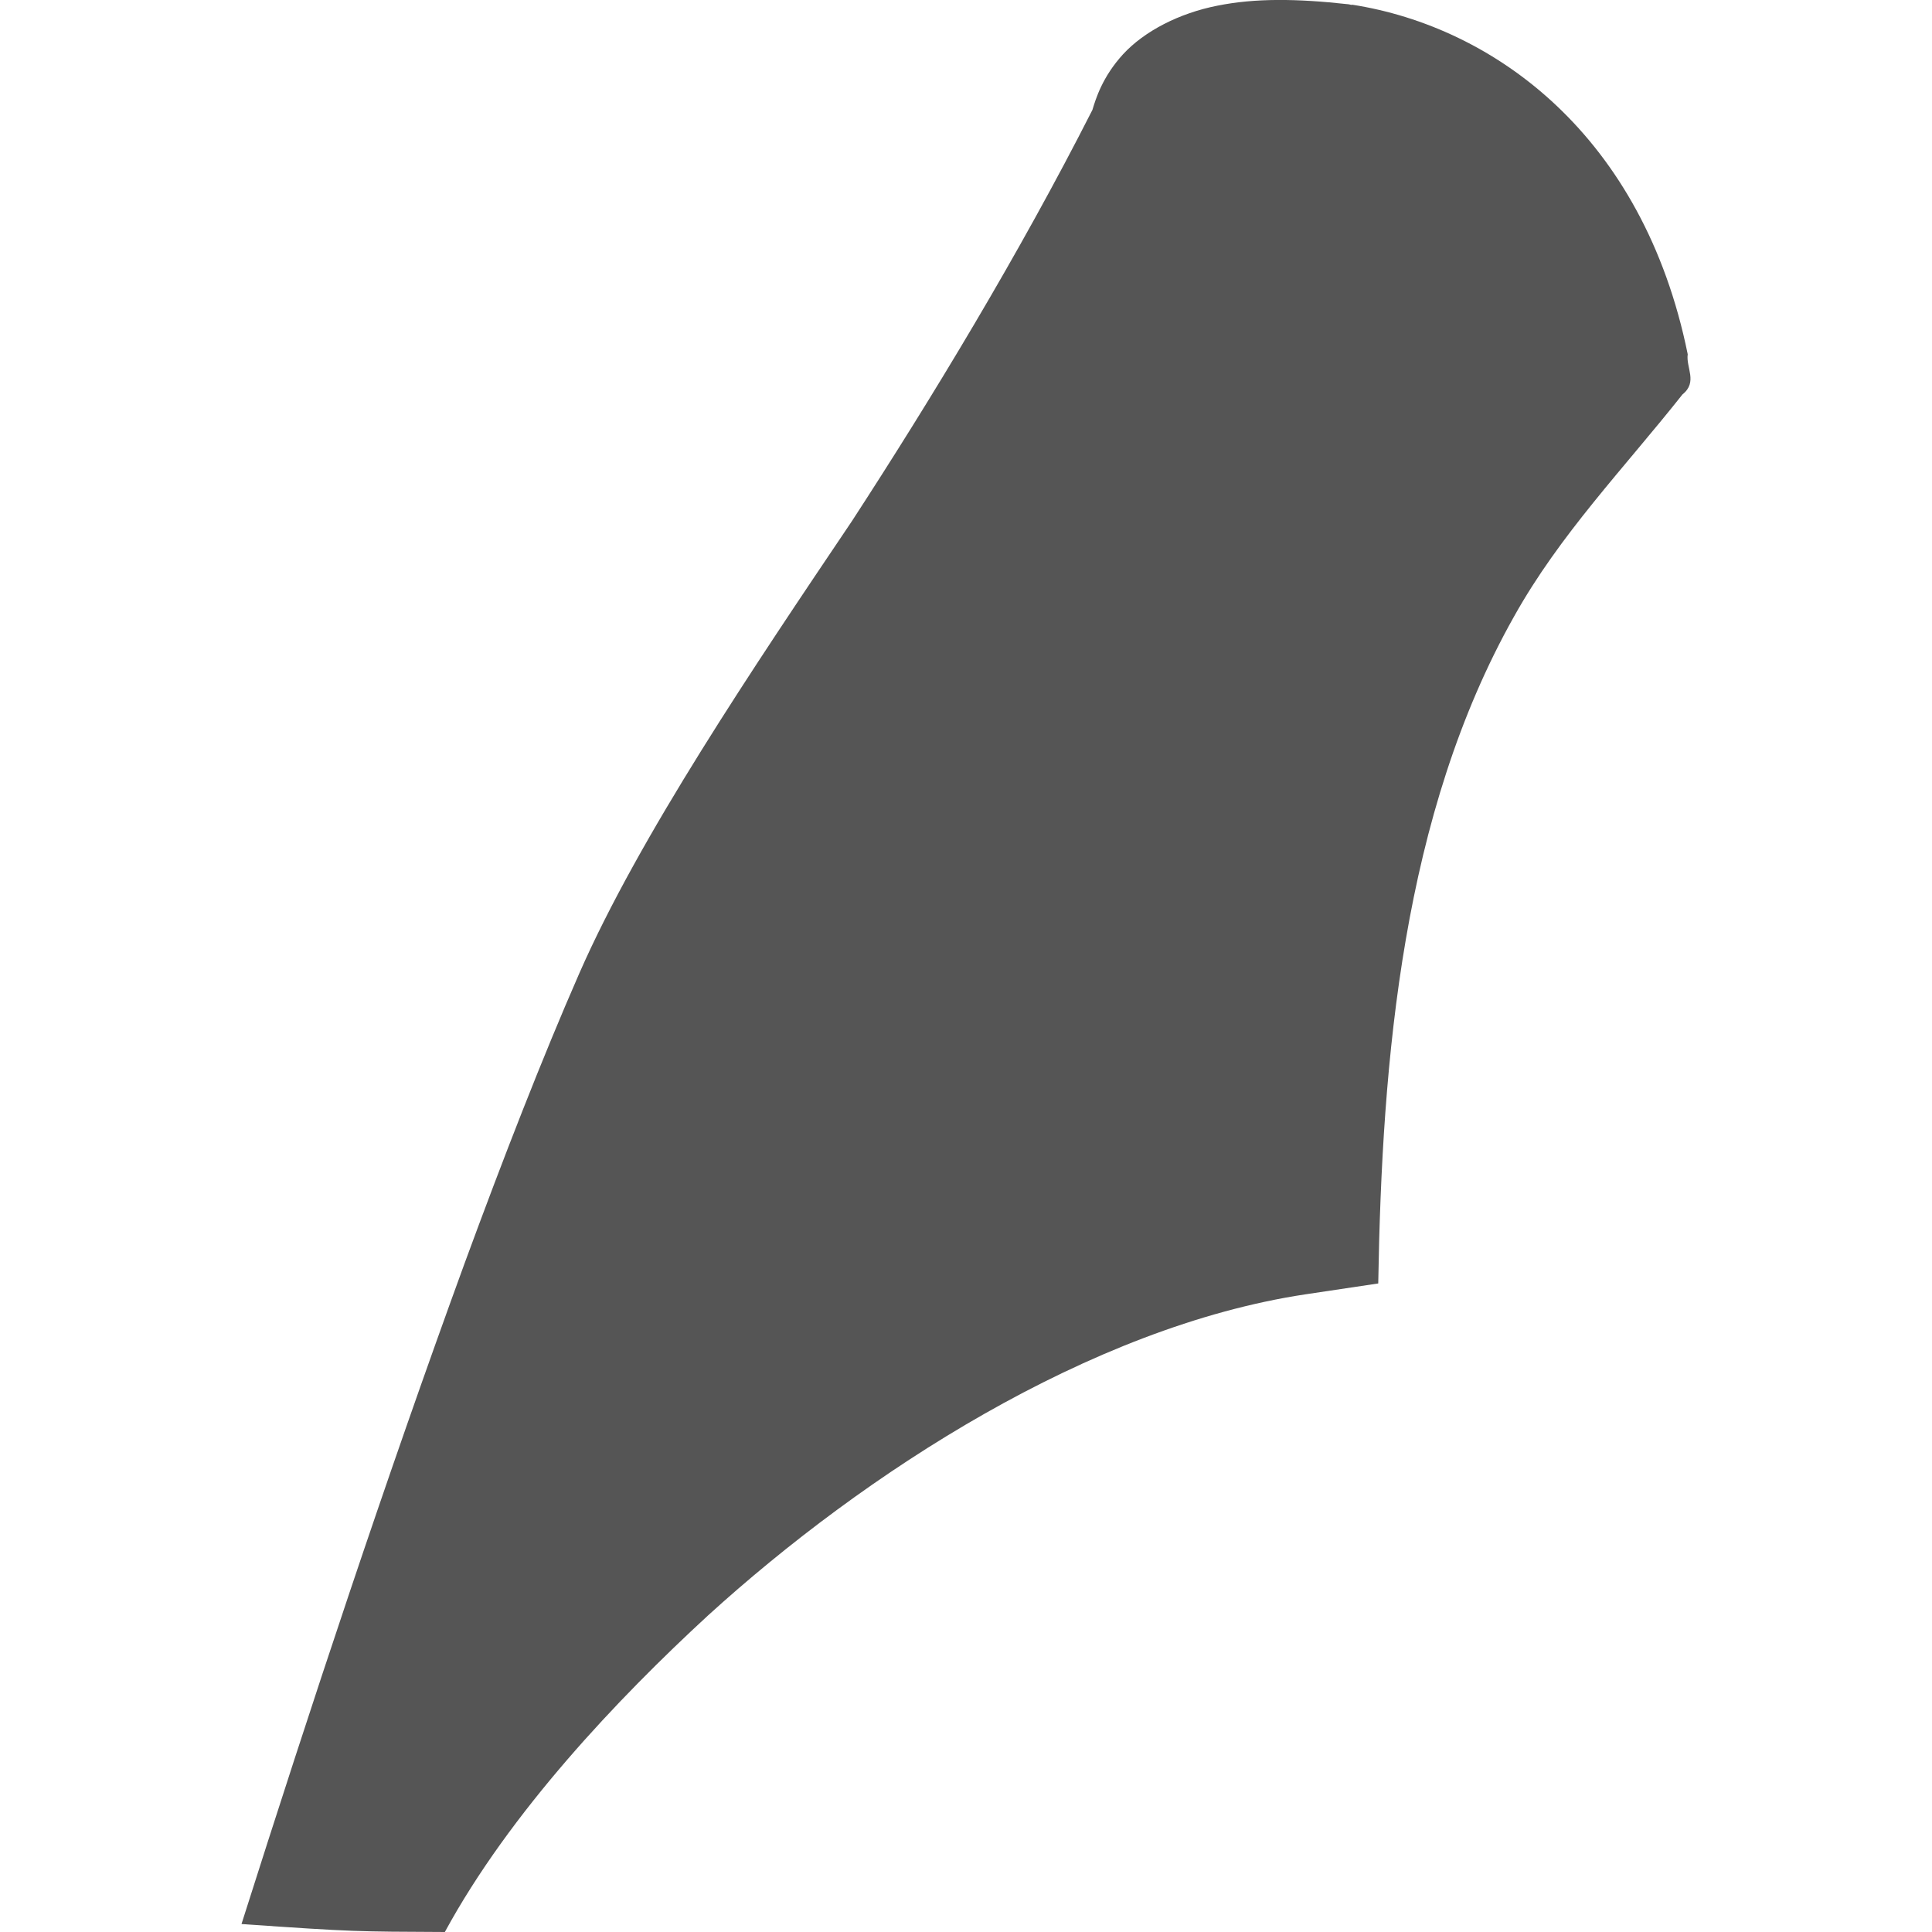 
<svg xmlns="http://www.w3.org/2000/svg" xmlns:xlink="http://www.w3.org/1999/xlink" width="16px" height="16px" viewBox="0 0 16 16" version="1.1">
<g id="surface1">
<path style=" stroke:none;fill-rule:evenodd;fill:#555555;fill-opacity:1;" d="M 11.164 0.035 C 10.738 -0.012 10.395 -0.016 10.082 0.047 C 9.766 0.109 9.477 0.258 9.301 0.449 C 9.129 0.637 9.074 0.82 9.047 0.91 C 8.438 2.109 7.715 3.301 7.055 4.316 C 6.242 5.523 5.293 6.93 4.797 8.062 C 4.492 8.758 4.168 9.59 3.848 10.461 C 3.184 12.281 2.582 14.102 2 15.934 C 2.949 16 2.949 15.996 3.684 16 C 4.223 15.008 5.117 14.066 5.863 13.379 C 7.16 12.199 9.027 10.988 10.812 10.719 L 11.414 10.629 C 11.445 8.762 11.617 6.742 12.539 5.105 C 12.918 4.426 13.445 3.883 13.934 3.266 C 14.062 3.164 13.961 3.043 13.977 2.934 C 13.609 1.121 12.375 0.223 11.199 0.039 C 11.188 0.043 11.176 0.035 11.164 0.035 Z M 11.164 0.035 "/>
</g>
</svg>
